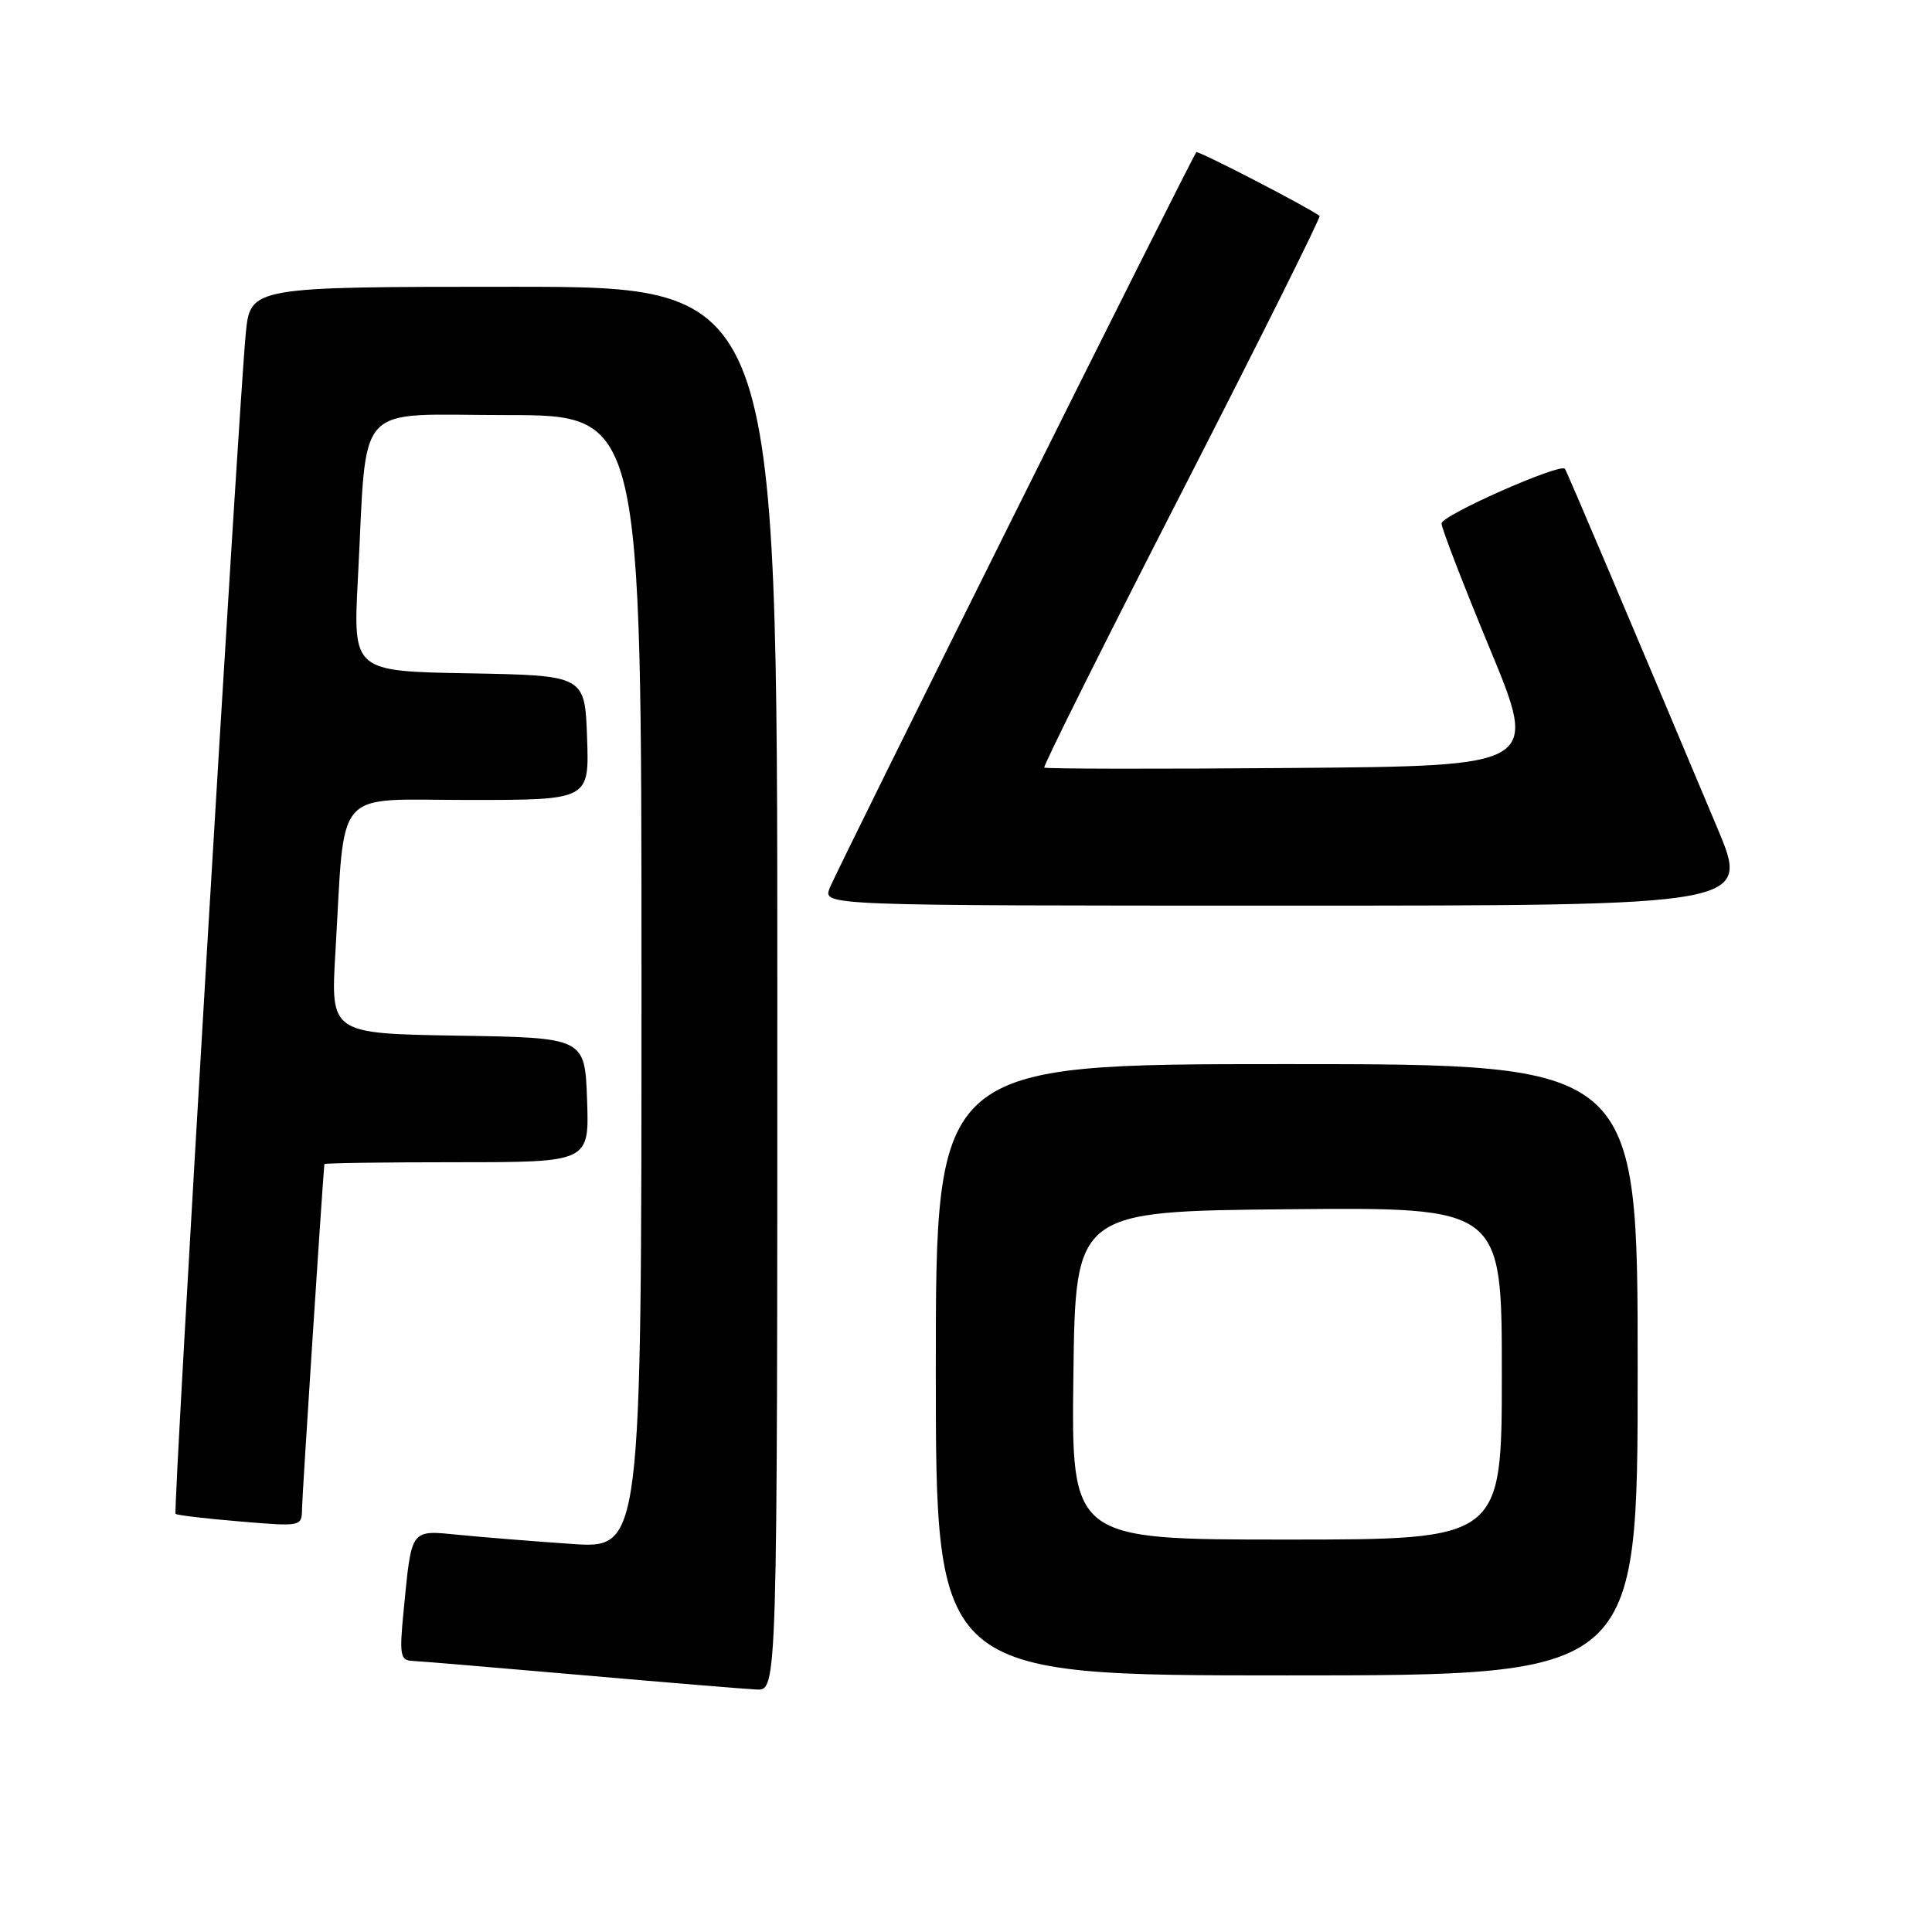 <?xml version="1.0" encoding="UTF-8" standalone="no"?>
<!DOCTYPE svg PUBLIC "-//W3C//DTD SVG 1.1//EN" "http://www.w3.org/Graphics/SVG/1.1/DTD/svg11.dtd" >
<svg xmlns="http://www.w3.org/2000/svg" xmlns:xlink="http://www.w3.org/1999/xlink" version="1.1" viewBox="0 0 256 256">
 <g >
 <path fill="currentColor"
d=" M 103.00 131.00 C 103.00 38.00 103.00 38.00 68.08 38.00 C 33.16 38.00 33.16 38.00 32.56 44.25 C 31.57 54.70 22.91 200.24 23.26 200.59 C 23.44 200.77 27.28 201.23 31.79 201.60 C 39.97 202.29 40.00 202.28 40.02 199.89 C 40.04 198.22 42.59 158.78 42.98 154.25 C 42.99 154.11 50.89 154.00 60.54 154.00 C 78.08 154.00 78.08 154.00 77.79 145.75 C 77.50 137.50 77.50 137.50 60.66 137.23 C 43.81 136.95 43.81 136.95 44.44 126.23 C 45.76 103.94 43.96 106.00 62.13 106.00 C 78.08 106.00 78.08 106.00 77.79 97.75 C 77.50 89.50 77.50 89.50 62.14 89.22 C 46.78 88.95 46.78 88.95 47.42 76.72 C 48.69 52.70 46.61 55.00 67.09 55.00 C 85.00 55.00 85.00 55.00 85.00 130.11 C 85.00 205.21 85.00 205.21 75.75 204.58 C 70.66 204.23 63.96 203.69 60.85 203.38 C 54.33 202.74 54.56 202.43 53.50 213.25 C 52.90 219.35 53.02 220.01 54.67 220.08 C 55.68 220.12 65.72 220.97 77.00 221.95 C 88.28 222.94 98.74 223.80 100.25 223.87 C 103.00 224.00 103.00 224.00 103.00 131.00 Z  M 217.00 181.50 C 217.00 141.00 217.00 141.00 170.50 141.00 C 124.00 141.00 124.00 141.00 124.00 181.50 C 124.00 222.00 124.00 222.00 170.50 222.00 C 217.00 222.00 217.00 222.00 217.00 181.50 Z  M 227.57 109.75 C 215.59 81.25 207.62 62.46 207.36 62.12 C 206.75 61.32 191.00 68.29 191.01 69.36 C 191.01 69.99 193.90 77.47 197.43 86.00 C 203.85 101.50 203.85 101.50 171.27 101.76 C 153.35 101.91 138.55 101.88 138.37 101.71 C 138.19 101.53 146.41 85.07 156.63 65.13 C 166.85 45.19 175.05 28.75 174.85 28.61 C 173.27 27.42 158.75 19.92 158.52 20.17 C 157.93 20.81 110.79 115.42 109.93 117.69 C 109.05 120.00 109.05 120.00 170.46 120.00 C 231.88 120.00 231.88 120.00 227.57 109.75 Z  M 142.23 182.25 C 142.50 160.50 142.50 160.50 170.75 160.23 C 199.00 159.97 199.00 159.97 199.00 181.98 C 199.00 204.00 199.00 204.00 170.48 204.00 C 141.96 204.00 141.96 204.00 142.23 182.25 Z "/>
</g>
</svg>